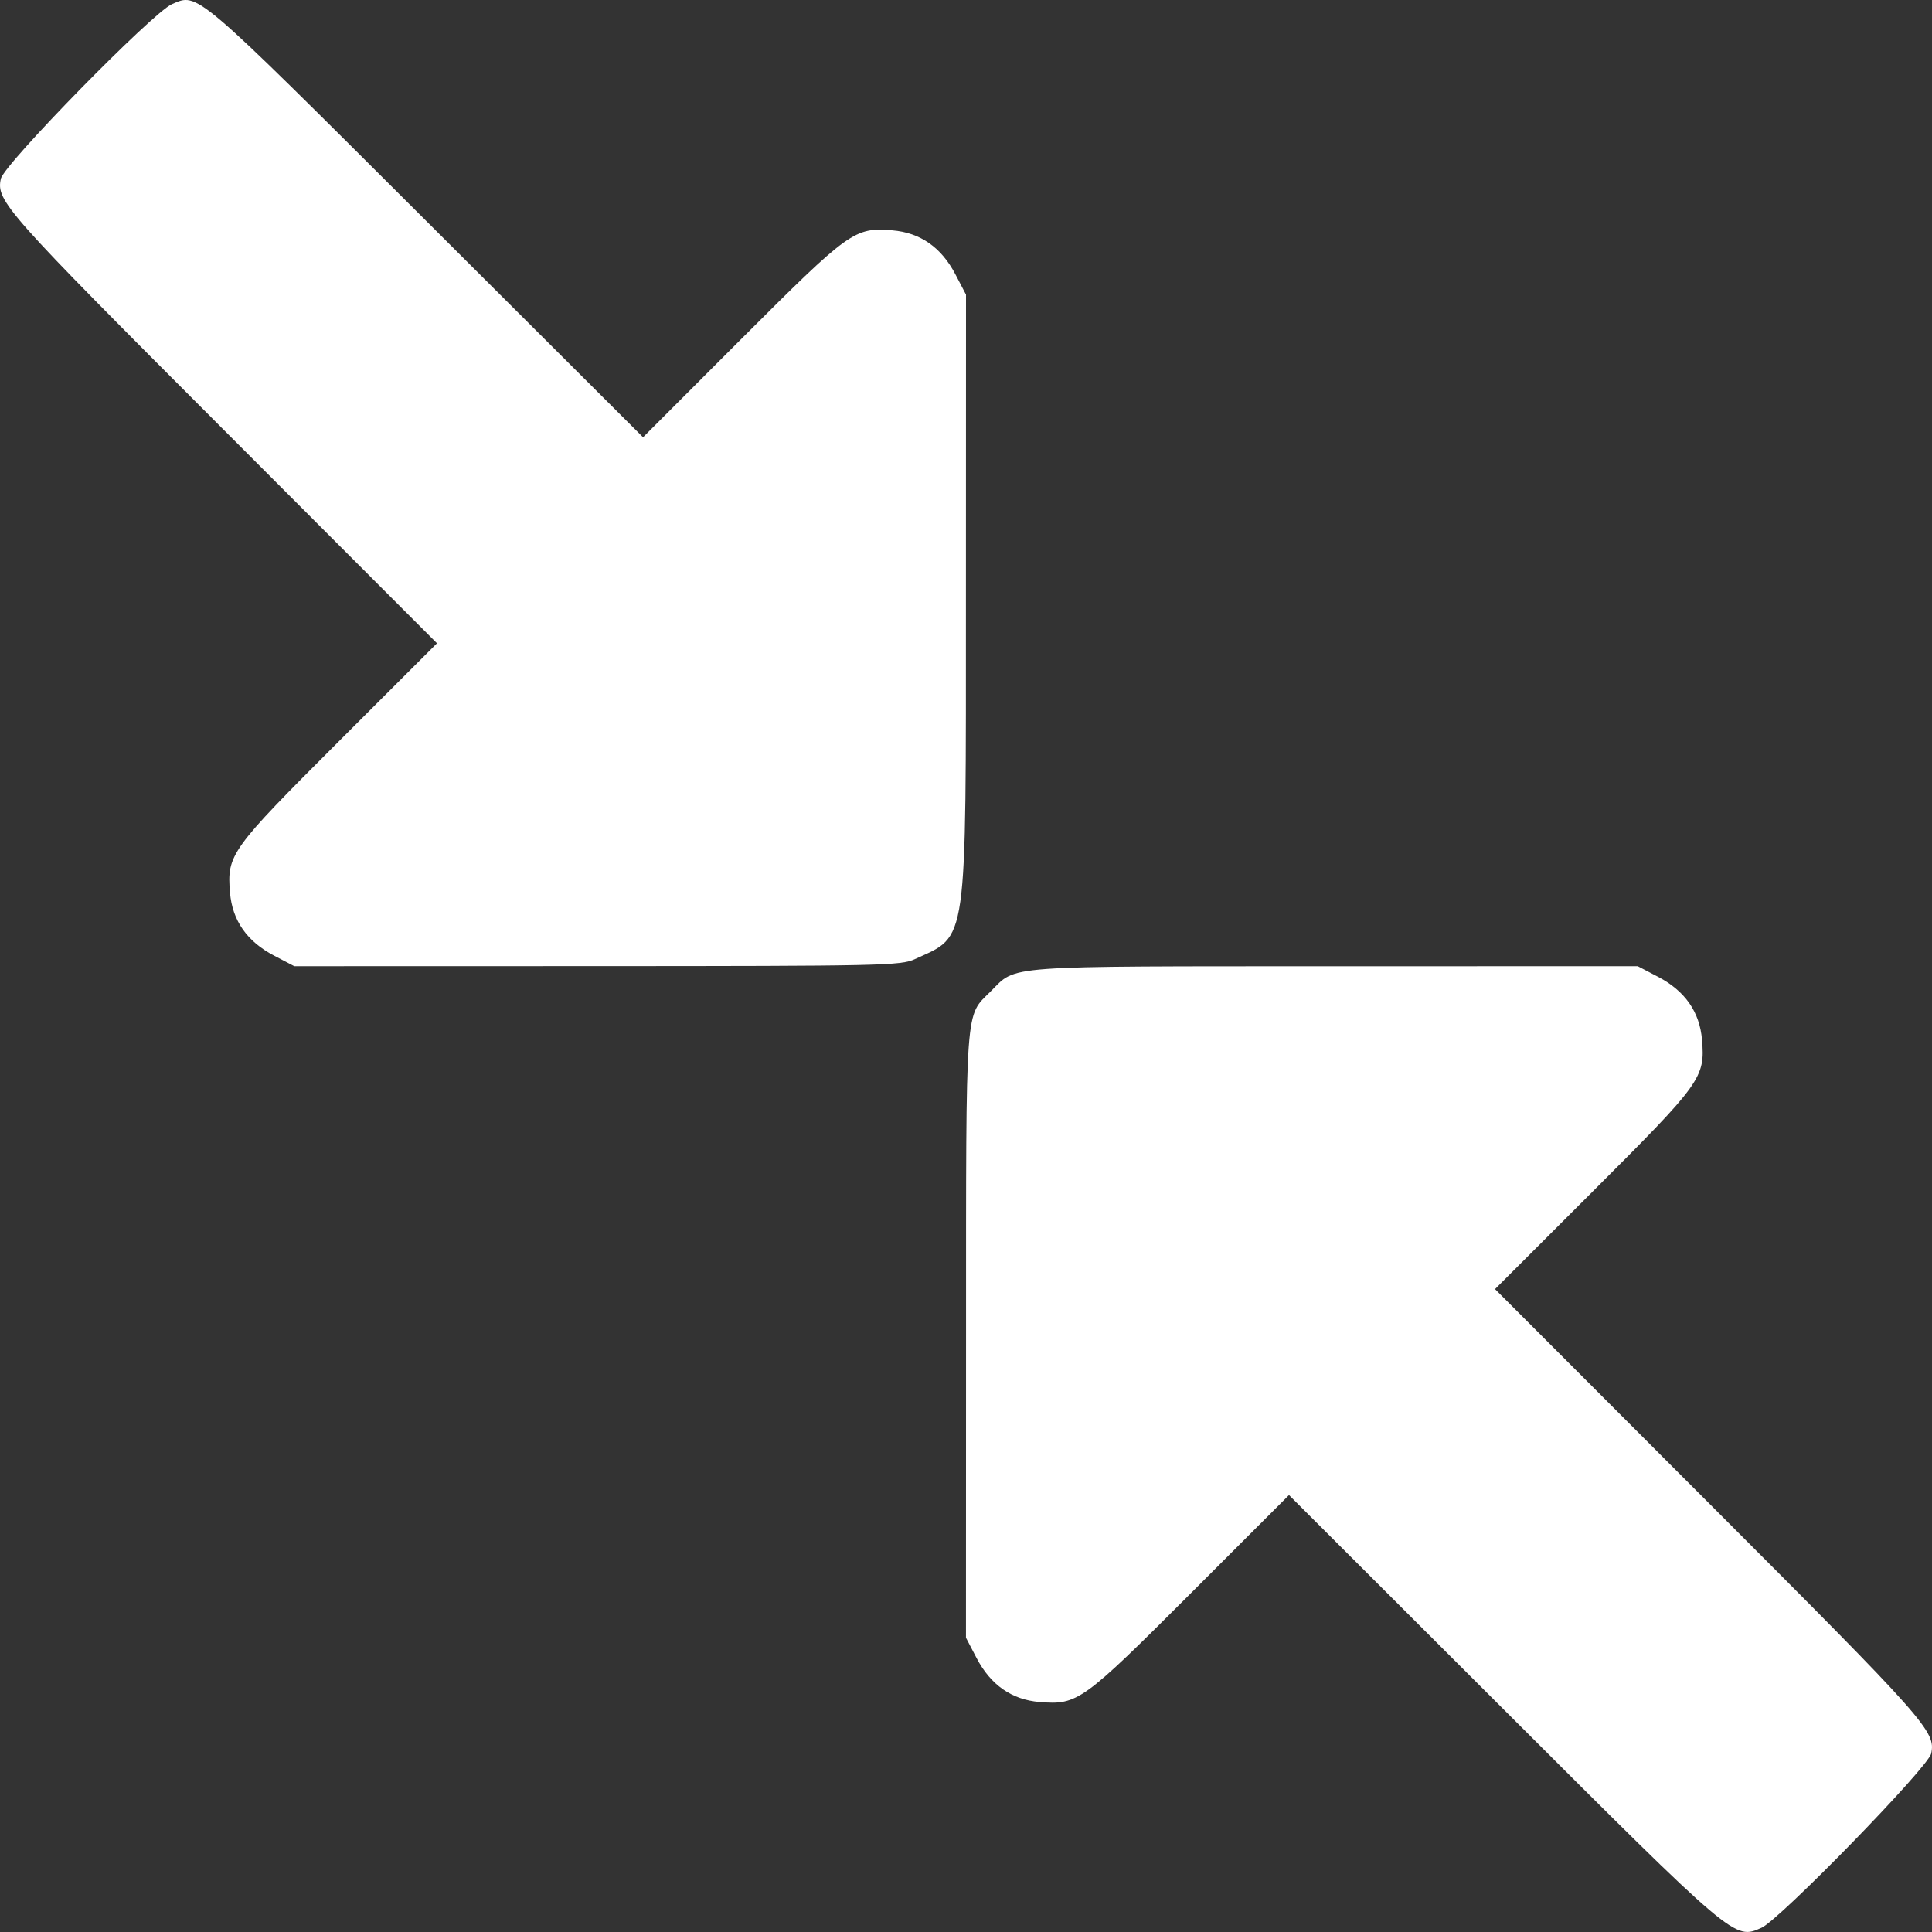 <?xml version="1.0" encoding="UTF-8" standalone="no"?>
<!-- Created with Inkscape (http://www.inkscape.org/) -->

<svg
   width="50"
   height="50"
   viewBox="0 0 50 50"
   version="1.1"
   id="svg4452"
   inkscape:version="1.3 (0e150ed6c4, 2023-07-21)"
   xml:space="preserve"
   sodipodi:docname="zoom-rst.svg"
   xmlns:inkscape="http://www.inkscape.org/namespaces/inkscape"
   xmlns:sodipodi="http://sodipodi.sourceforge.net/DTD/sodipodi-0.dtd"
   xmlns="http://www.w3.org/2000/svg"
   xmlns:svg="http://www.w3.org/2000/svg"><rect x="0" y="0" width="50" height="50" fill="#333333" stroke="none"/><sodipodi:namedview
     id="namedview4454"
     pagecolor="#ffffff"
     bordercolor="#666666"
     borderopacity="1.0"
     inkscape:showpageshadow="2"
     inkscape:pageopacity="0.0"
     inkscape:pagecheckerboard="0"
     inkscape:deskcolor="#d1d1d1"
     inkscape:document-units="px"
     showgrid="true"
     inkscape:zoom="1.6360683"
     inkscape:cx="60.20531"
     inkscape:cy="202.00868"
     inkscape:window-width="3840"
     inkscape:window-height="2089"
     inkscape:window-x="-8"
     inkscape:window-y="-8"
     inkscape:window-maximized="1"
     inkscape:current-layer="layer1"><inkscape:grid
       type="xygrid"
       id="grid4456"
       originx="0"
       originy="0"
       spacingy="1"
       spacingx="1"
       units="px"
       visible="true"
       empspacing="10" /></sodipodi:namedview><defs
     id="defs4449" /><g
     inkscape:label="Layer 1"
     inkscape:groupmode="layer"
     id="layer1"><path
       style="fill:#ffffff;stroke-width:0.098"
       d="m 45.585,49.893 c 0.483,-0.218 4.319,-4.157 4.394,-4.511 0.121,-0.572 -0.108,-0.83 -5.719,-6.446 l -5.569,-5.574 2.543,-2.541 c 2.802,-2.8 2.896,-2.929 2.814,-3.911 -0.06,-0.722 -0.44,-1.266 -1.141,-1.632 l -0.523,-0.273 -7.837,0.002 c -8.693,0.002 -8.227,-0.031 -8.902,0.644 -0.675,0.675 -0.642,0.208 -0.644,8.899 l -0.002,7.834 0.273,0.523 c 0.366,0.701 0.911,1.081 1.633,1.141 0.982,0.081 1.111,-0.012 3.912,-2.813 l 2.542,-2.543 5.575,5.567 c 5.965,5.957 5.954,5.947 6.651,5.633 z m -21.905,-25.072 c 1.373,-0.63 1.316,-0.219 1.318,-9.362 l 0.002,-7.834 -0.273,-0.523 c -0.366,-0.701 -0.911,-1.081 -1.633,-1.141 -0.981,-0.081 -1.111,0.012 -3.911,2.813 l -2.541,2.542 -5.624,-5.611 c -6.019,-6.005 -5.887,-5.892 -6.568,-5.598 -0.5,0.216 -4.35,4.145 -4.429,4.521 -0.121,0.572 0.108,0.83 5.719,6.446 l 5.569,5.574 -2.543,2.541 c -2.802,2.8 -2.896,2.929 -2.814,3.911 0.06,0.722 0.44,1.266 1.141,1.632 l 0.523,0.273 7.837,-0.002 c 7.392,-0.002 7.859,-0.012 8.228,-0.182 z"
       id="path3" /></g></svg>
